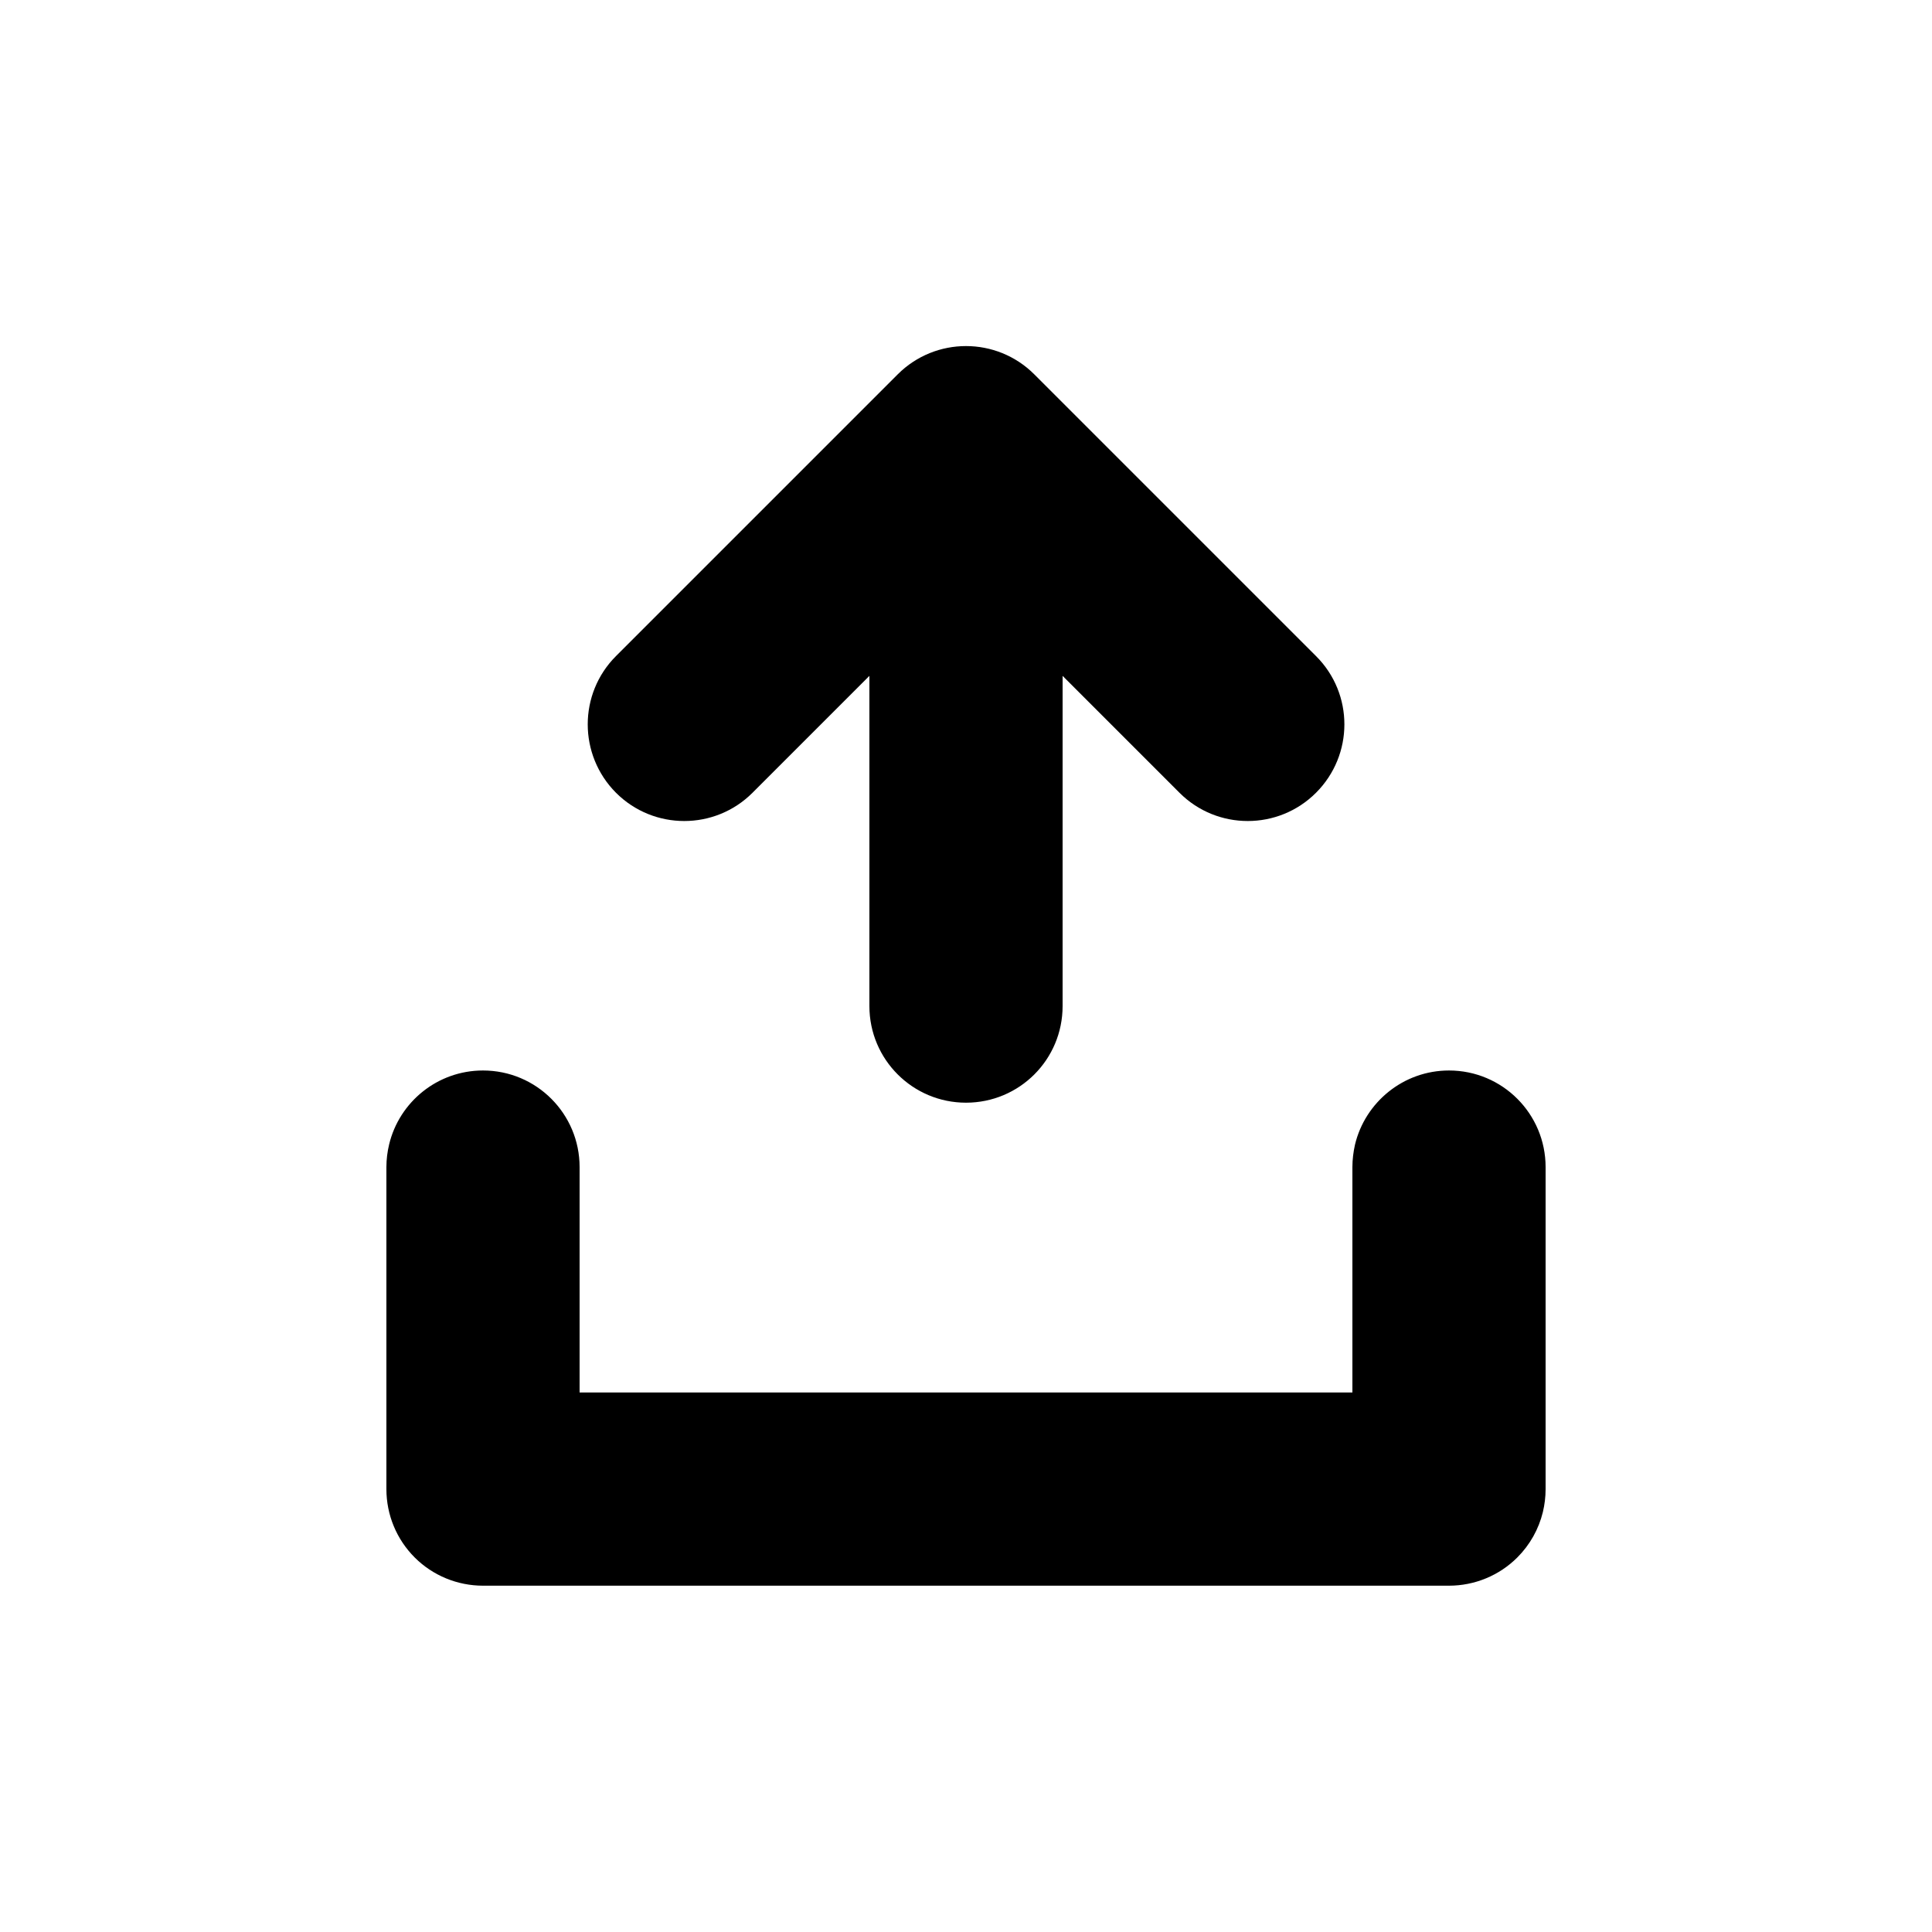 <svg width="12" height="12" viewBox="0 0 12 12" fill="none" xmlns="http://www.w3.org/2000/svg">
<path fill-rule="evenodd" clip-rule="evenodd" d="M8.174 4.924C7.94 5.158 7.56 5.158 7.326 4.924L6.6 4.198V6.249C6.6 6.581 6.332 6.849 6 6.849C5.669 6.849 5.4 6.581 5.4 6.249L5.4 4.198L4.674 4.924C4.44 5.158 4.06 5.158 3.826 4.924C3.592 4.689 3.592 4.309 3.826 4.075L5.576 2.325C5.81 2.091 6.19 2.091 6.424 2.325L8.174 4.075C8.409 4.309 8.409 4.689 8.174 4.924ZM9.6 9.249V7.249C9.6 6.918 9.332 6.649 9 6.649C8.717 6.649 8.479 6.846 8.416 7.11C8.406 7.155 8.4 7.202 8.4 7.249V8.649H3.6L3.6 7.249C3.6 6.918 3.332 6.649 3 6.649C2.717 6.649 2.48 6.845 2.417 7.108C2.406 7.154 2.4 7.201 2.4 7.249L2.4 9.249C2.4 9.409 2.463 9.561 2.576 9.674C2.688 9.786 2.841 9.849 3 9.849H9C9.159 9.849 9.312 9.786 9.424 9.674C9.503 9.595 9.557 9.498 9.583 9.392C9.594 9.346 9.6 9.298 9.6 9.249Z" fill="black"/>
</svg>
